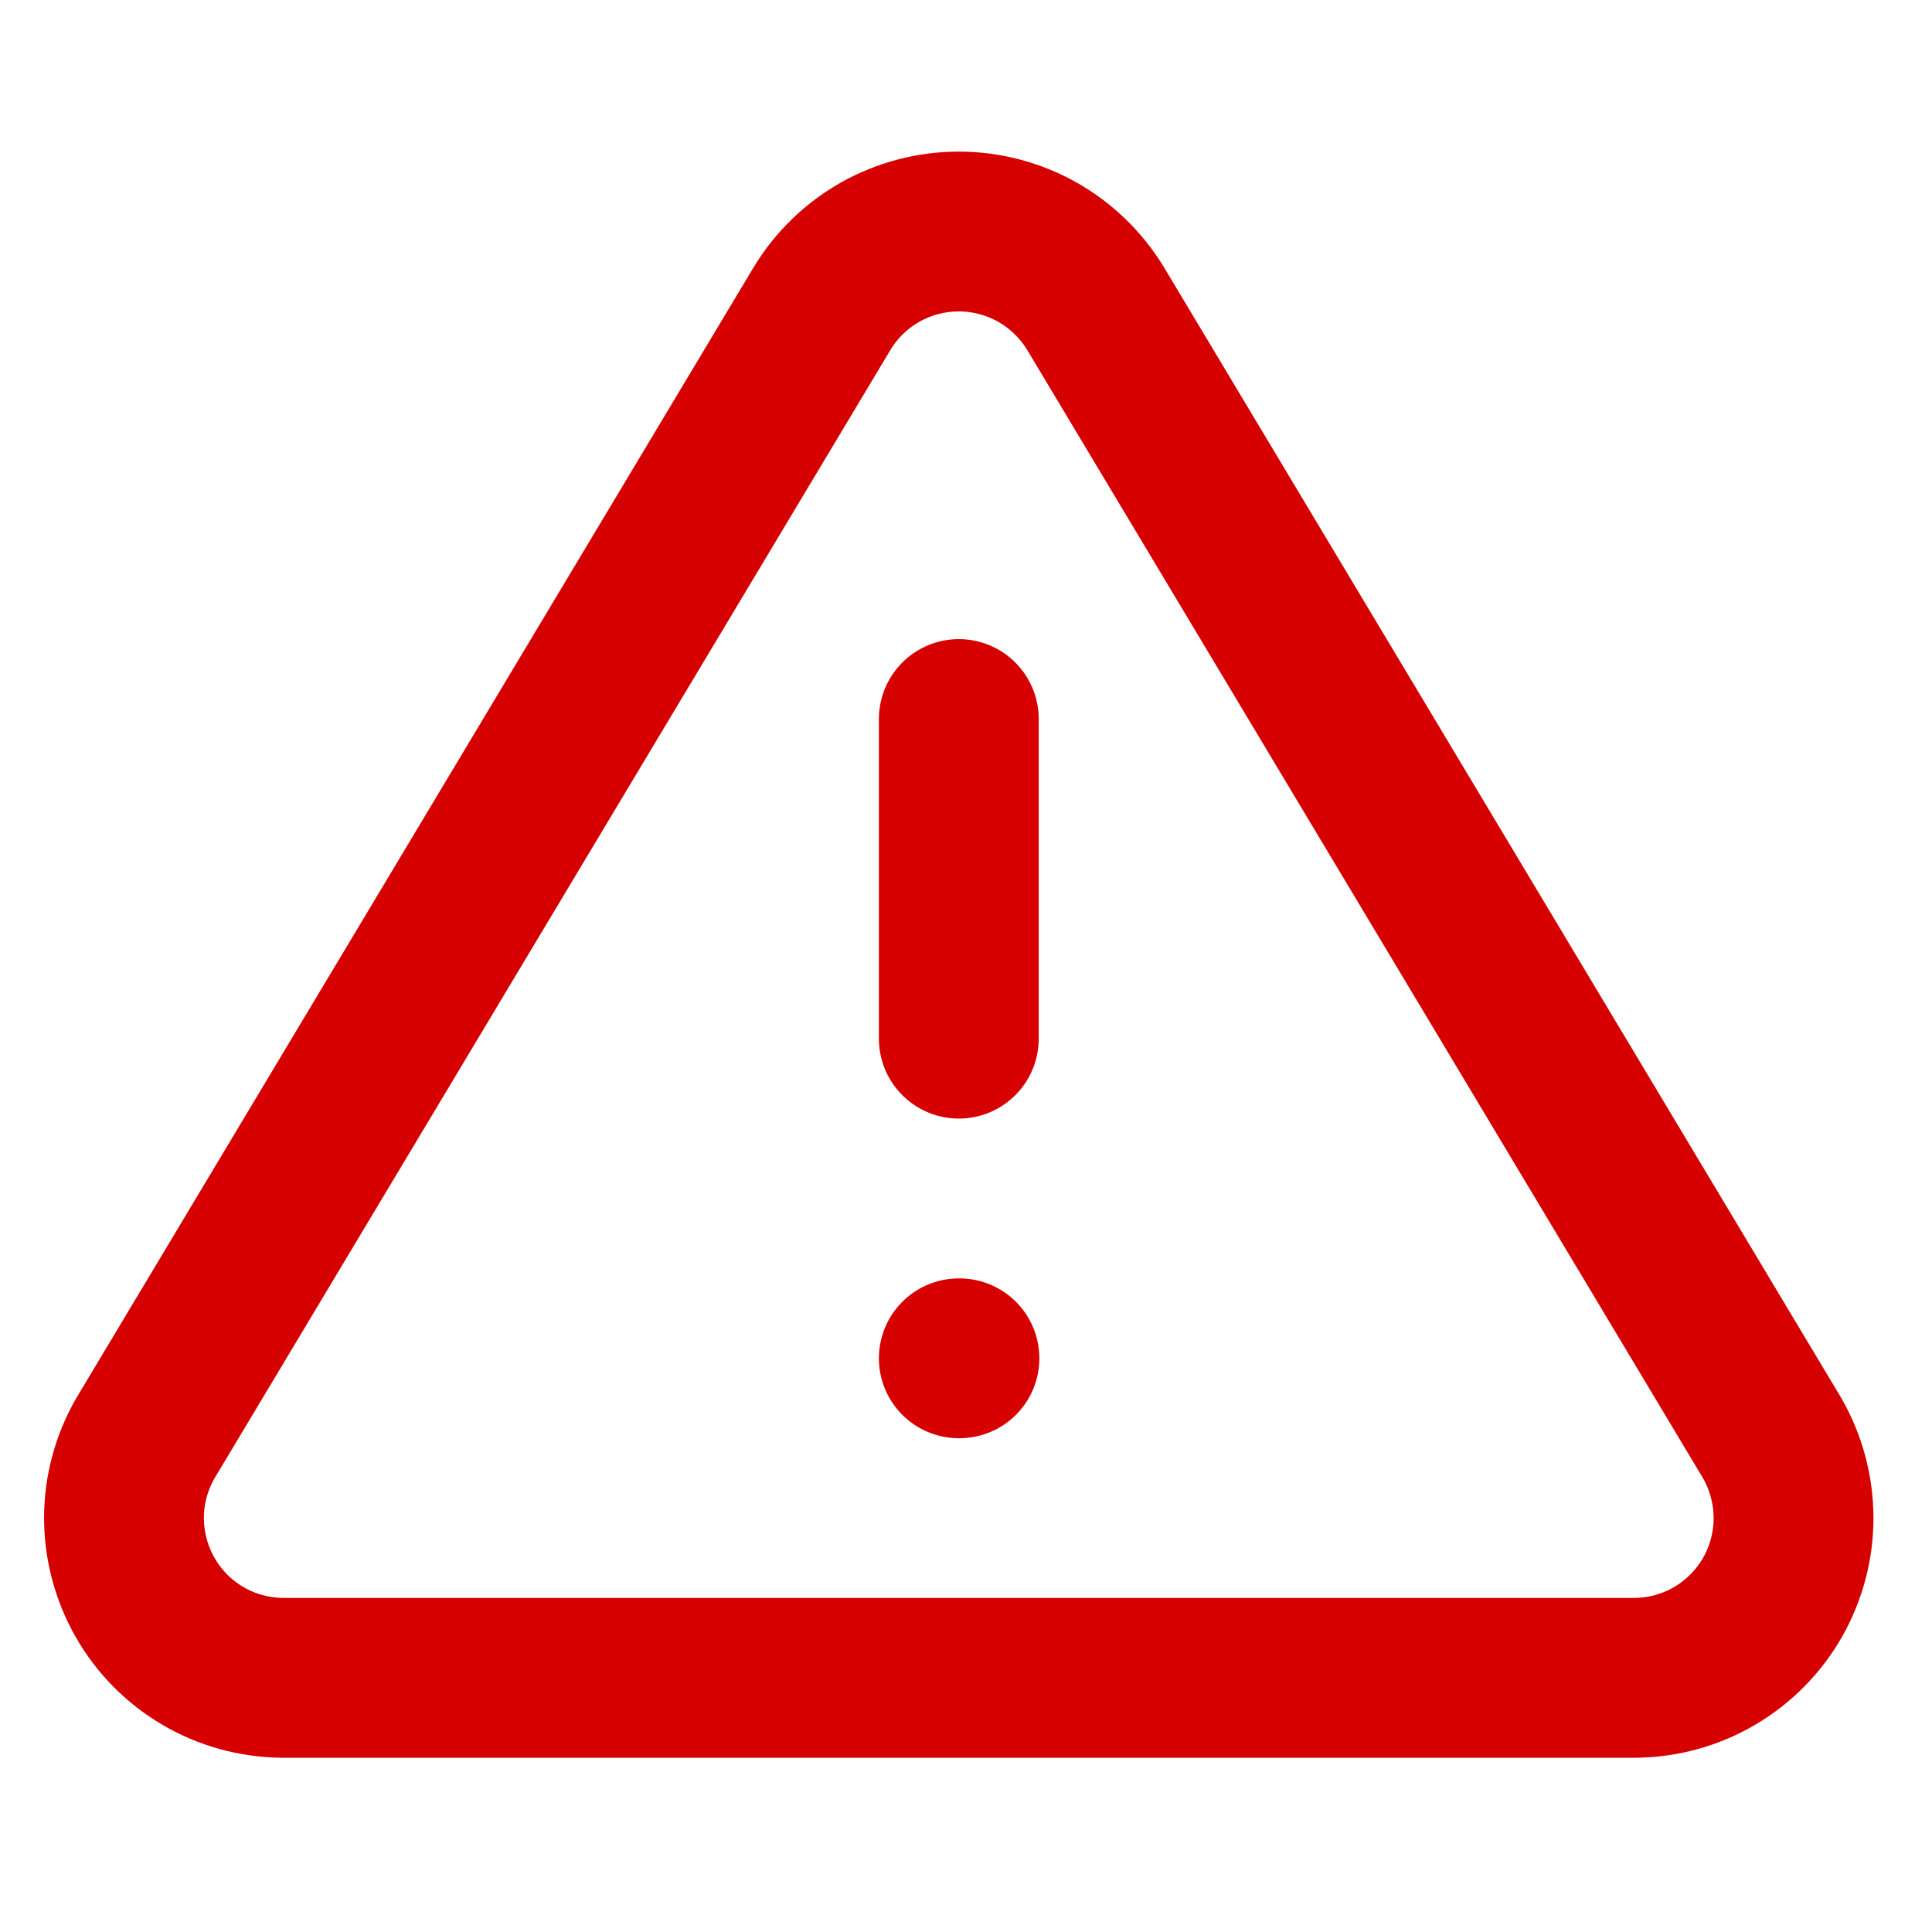 <svg width="18" height="18" viewBox="0 0 18 18" fill="none" xmlns="http://www.w3.org/2000/svg">
<g clip-path="url(#clip0_1077_4950)">
<path d="M7.66 2.873L1.355 13.399C1.225 13.624 1.156 13.879 1.155 14.139C1.155 14.399 1.222 14.655 1.351 14.881C1.479 15.107 1.665 15.295 1.889 15.427C2.113 15.559 2.368 15.629 2.628 15.632H15.238C15.498 15.629 15.752 15.559 15.976 15.427C16.2 15.295 16.386 15.107 16.515 14.881C16.643 14.655 16.711 14.399 16.71 14.139C16.709 13.879 16.64 13.624 16.511 13.399L10.206 2.873C10.073 2.655 9.886 2.474 9.663 2.348C9.44 2.223 9.188 2.157 8.933 2.157C8.677 2.157 8.425 2.223 8.202 2.348C7.979 2.474 7.792 2.655 7.66 2.873Z" stroke="#D60000" stroke-width="1.489" stroke-linecap="round" stroke-linejoin="round"/>
<path d="M8.933 6.699V9.677" stroke="#D60000" stroke-width="1.489" stroke-linecap="round" stroke-linejoin="round"/>
<path d="M8.933 12.655H8.939" stroke="#D60000" stroke-width="1.489" stroke-linecap="round" stroke-linejoin="round"/>
</g>
<defs>
<clipPath id="clip0_1077_4950">
<rect width="17.865" height="17.865" fill="white"/>
</clipPath>
</defs>
</svg>
